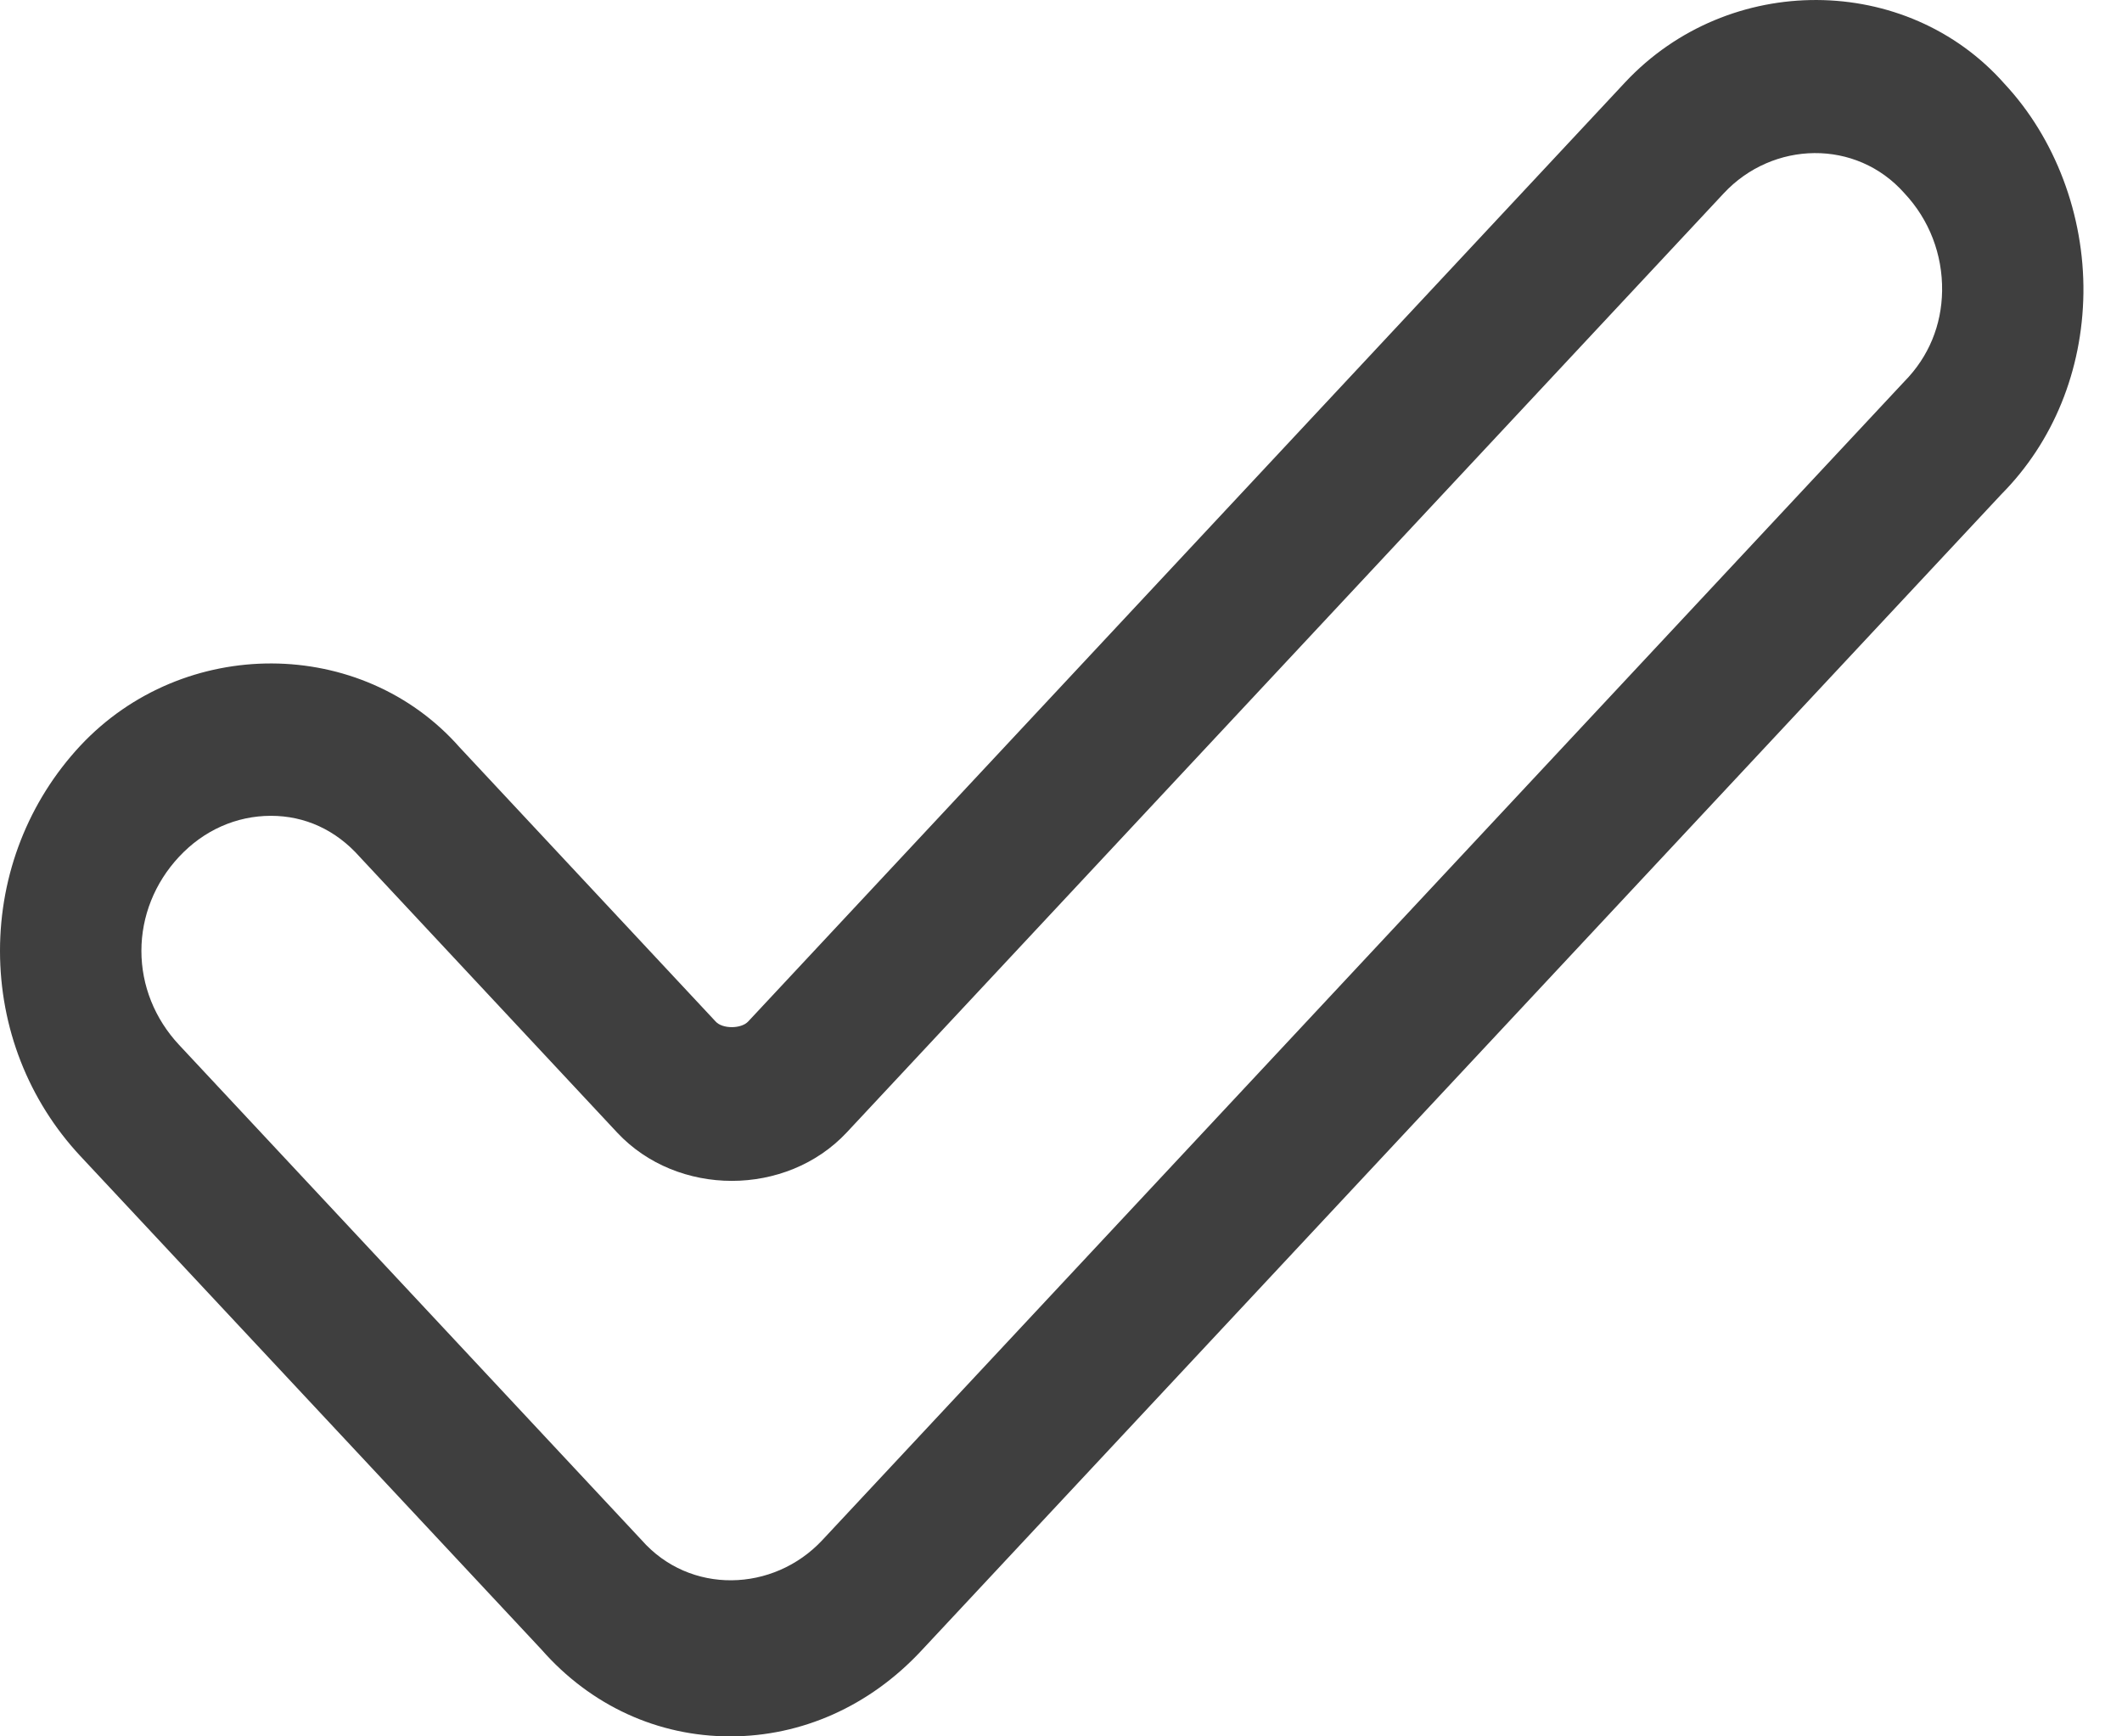 <svg xmlns="http://www.w3.org/2000/svg" width="22" height="18" viewBox="0 0 22 18">
    <g fill="none" fill-rule="evenodd" opacity=".8">
        <g fill="#0F0F0F" fill-rule="nonzero">
            <g>
                <g>
                    <g>
                        <path d="M7.57 18c-.75 0-1.446-.319-1.956-.9L.832 11.983C.296 11.408 0 10.654 0 9.857c0-.796.296-1.55.832-2.126 1.07-1.144 2.917-1.137 3.933.016L7.42 10.59c.07.077.263.077.336 0L16.849.853c1.072-1.145 2.918-1.135 3.934.017.523.561.827 1.357.817 2.17-.011.8-.312 1.54-.848 2.081L9.546 17.118c-.532.568-1.233.882-1.976.882zM2.81 8.457c-.36 0-.698.15-.954.425-.252.27-.39.616-.39.975s.138.704.39.974l4.796 5.134c.5.568 1.366.543 1.873.001l11.22-12.013c.252-.256.385-.583.39-.938.005-.378-.133-.737-.39-1.011-.5-.567-1.366-.545-1.874 0l-9.094 9.737c-.626.667-1.754.667-2.378 0l-2.67-2.859c-.248-.28-.569-.425-.92-.425z" transform="translate(-263 -1463) translate(-3 1238) translate(31 190) translate(235 35)"/>
                    </g>
                </g>
            </g>
        </g>
    </g>
</svg>
